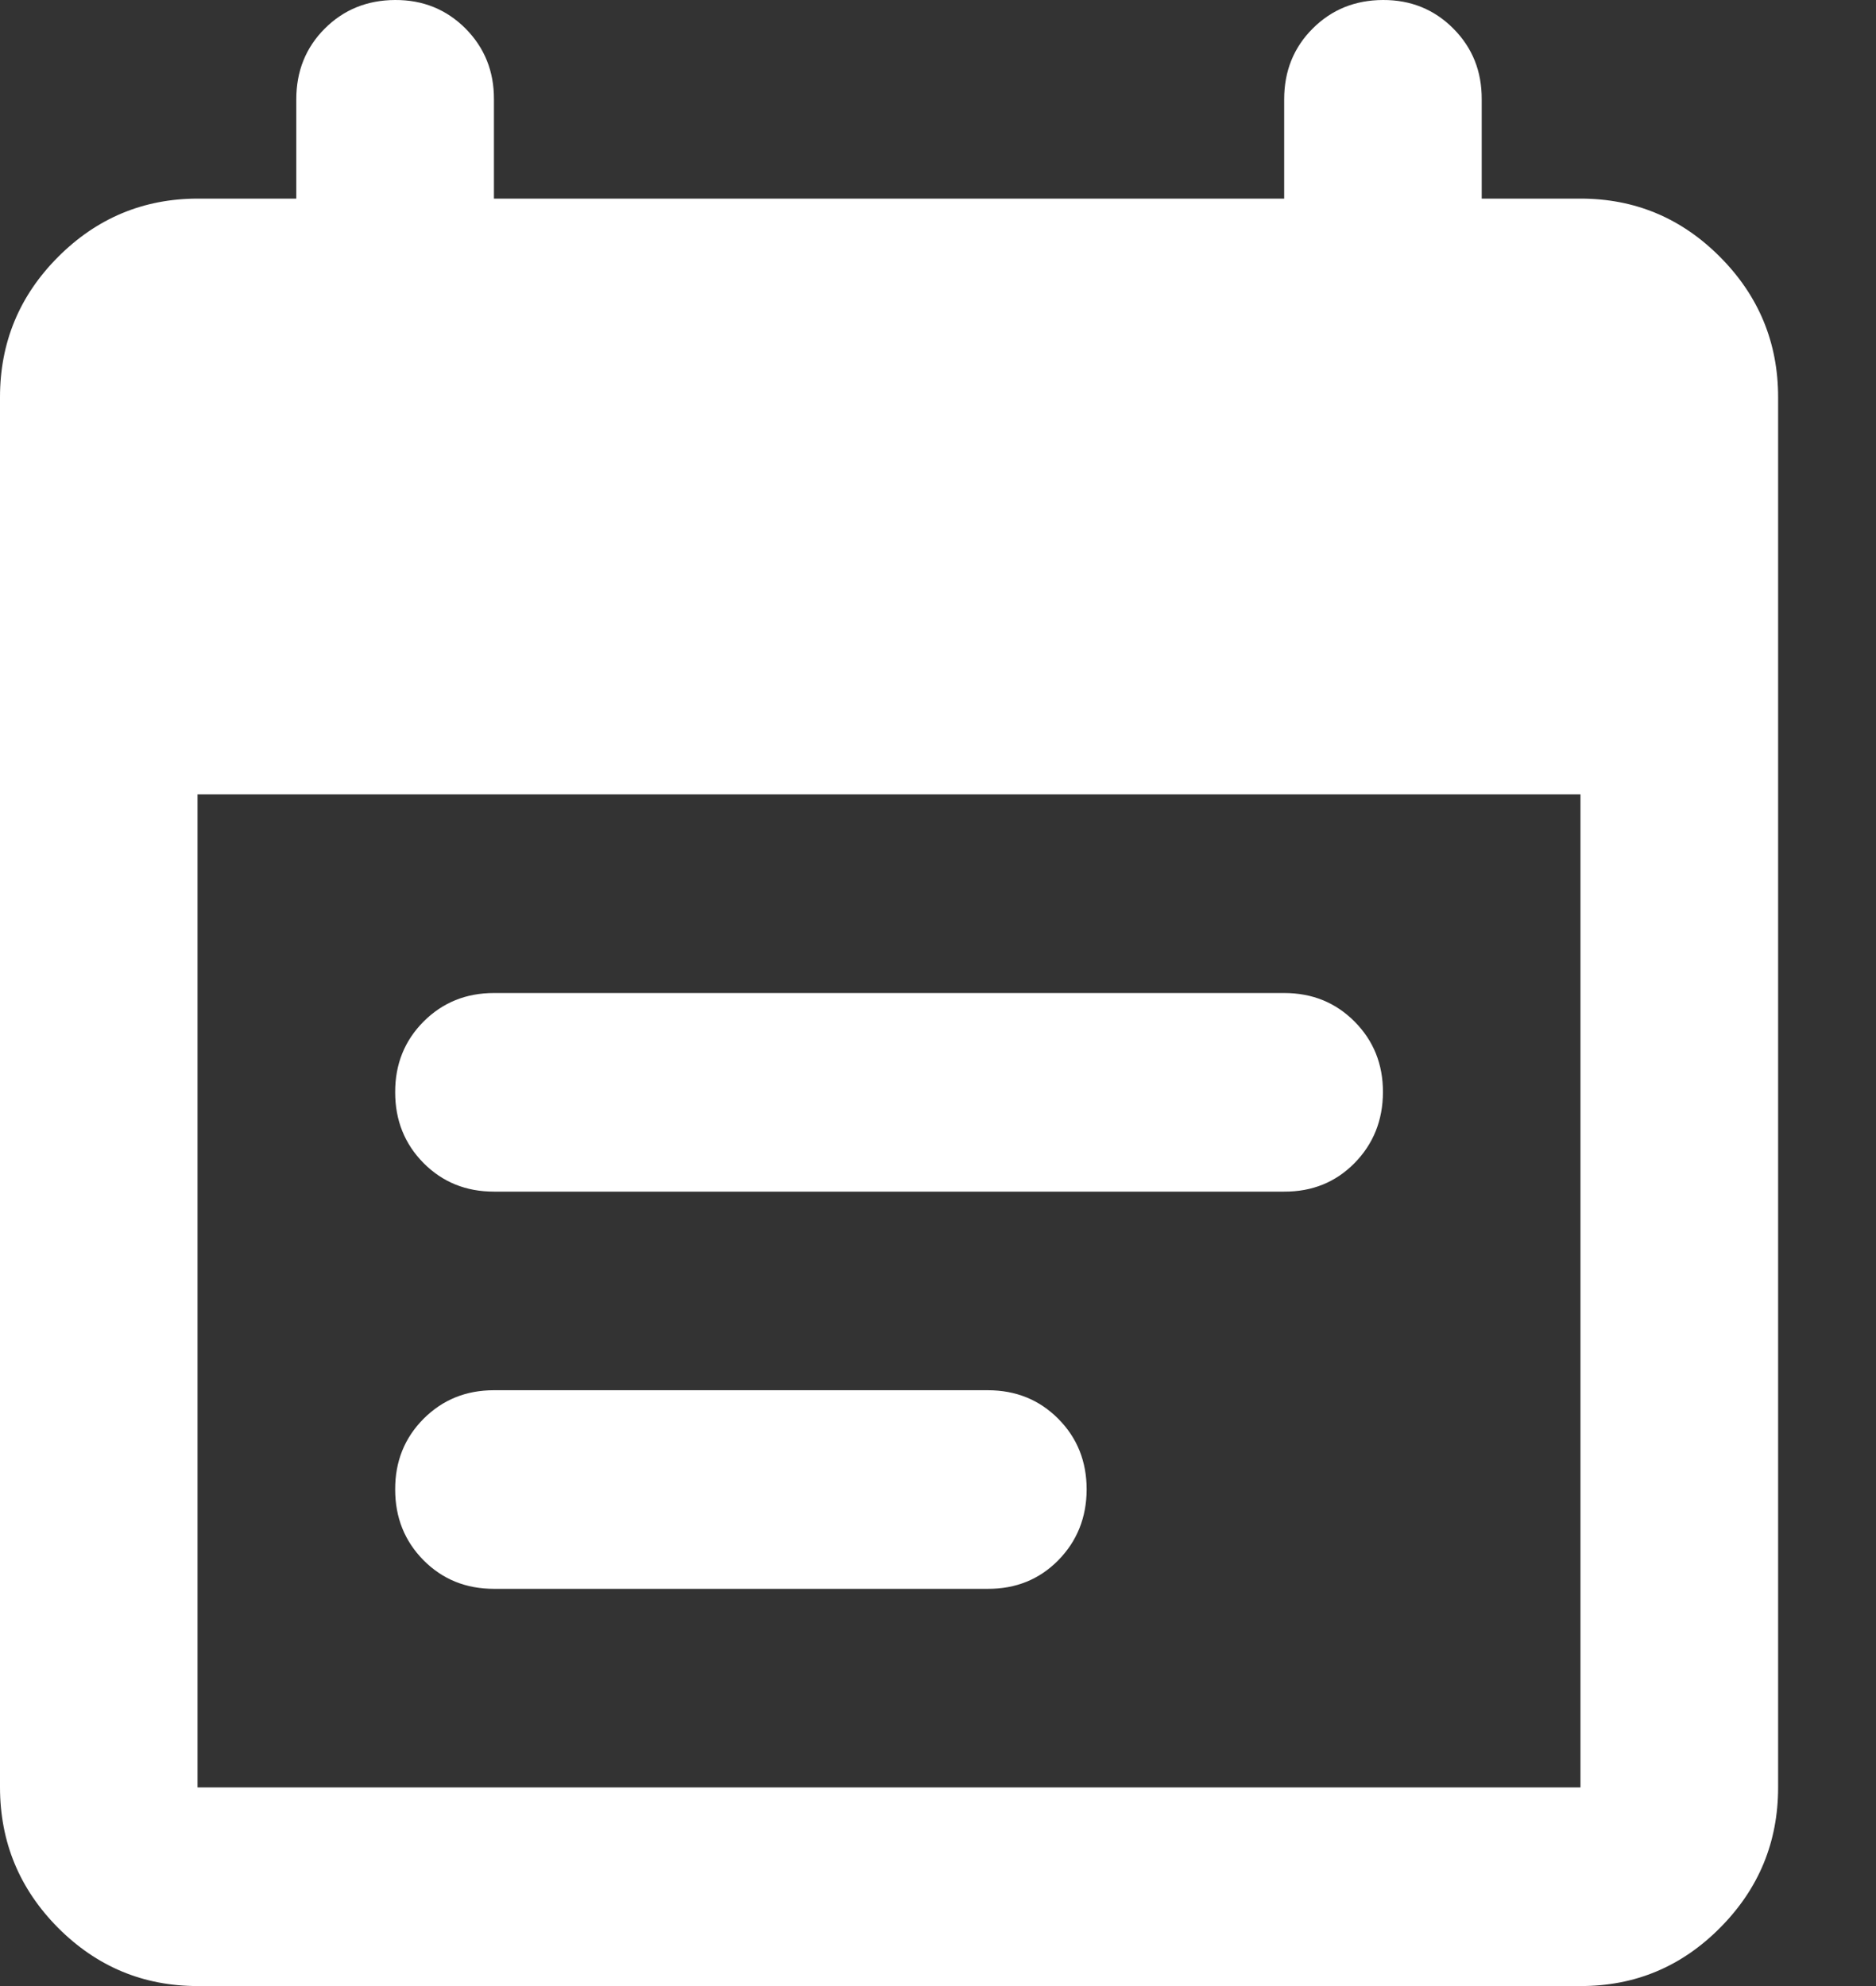 <svg width="17" height="18" viewBox="0 0 17 18" fill="none" xmlns="http://www.w3.org/2000/svg">
<rect x="0" y="0" width="17" height="18" fill="#333333" stroke="none"/>
<path d="M1.79 18C1.298 18 0.877 17.824 0.526 17.472C0.176 17.119 0.001 16.696 0 16.2V3.6C0 3.105 0.175 2.681 0.526 2.329C0.877 1.977 1.299 1.801 1.79 1.8H2.685V0.9C2.685 0.645 2.771 0.431 2.943 0.259C3.115 0.087 3.328 0.001 3.581 3.10344e-06C3.834 -0.001 4.046 0.086 4.219 0.259C4.391 0.433 4.477 0.646 4.476 0.9V1.8H11.637V0.9C11.637 0.645 11.723 0.431 11.895 0.259C12.067 0.087 12.279 0.001 12.532 3.10344e-06C12.785 -0.001 12.998 0.086 13.17 0.259C13.343 0.433 13.428 0.646 13.427 0.9V1.8H14.322C14.815 1.8 15.236 1.976 15.587 2.329C15.938 2.682 16.113 3.106 16.113 3.6V16.2C16.113 16.695 15.938 17.119 15.587 17.472C15.237 17.825 14.815 18.001 14.322 18H1.79ZM1.79 16.2H14.322V7.2H1.79V16.2ZM4.476 10.8C4.222 10.8 4.01 10.714 3.838 10.541C3.667 10.368 3.581 10.154 3.581 9.9C3.58 9.646 3.666 9.432 3.838 9.259C4.011 9.086 4.223 9 4.476 9H11.637C11.891 9 12.103 9.086 12.275 9.259C12.447 9.432 12.533 9.646 12.532 9.9C12.531 10.154 12.445 10.368 12.274 10.542C12.103 10.715 11.891 10.801 11.637 10.8H4.476ZM4.476 14.4C4.222 14.4 4.01 14.314 3.838 14.141C3.667 13.968 3.581 13.754 3.581 13.5C3.58 13.246 3.666 13.032 3.838 12.859C4.011 12.686 4.223 12.6 4.476 12.6H8.951C9.205 12.6 9.418 12.686 9.59 12.859C9.762 13.032 9.847 13.246 9.847 13.5C9.846 13.754 9.76 13.968 9.589 14.142C9.418 14.315 9.205 14.401 8.951 14.4H4.476Z" fill="white"/>
</svg>
